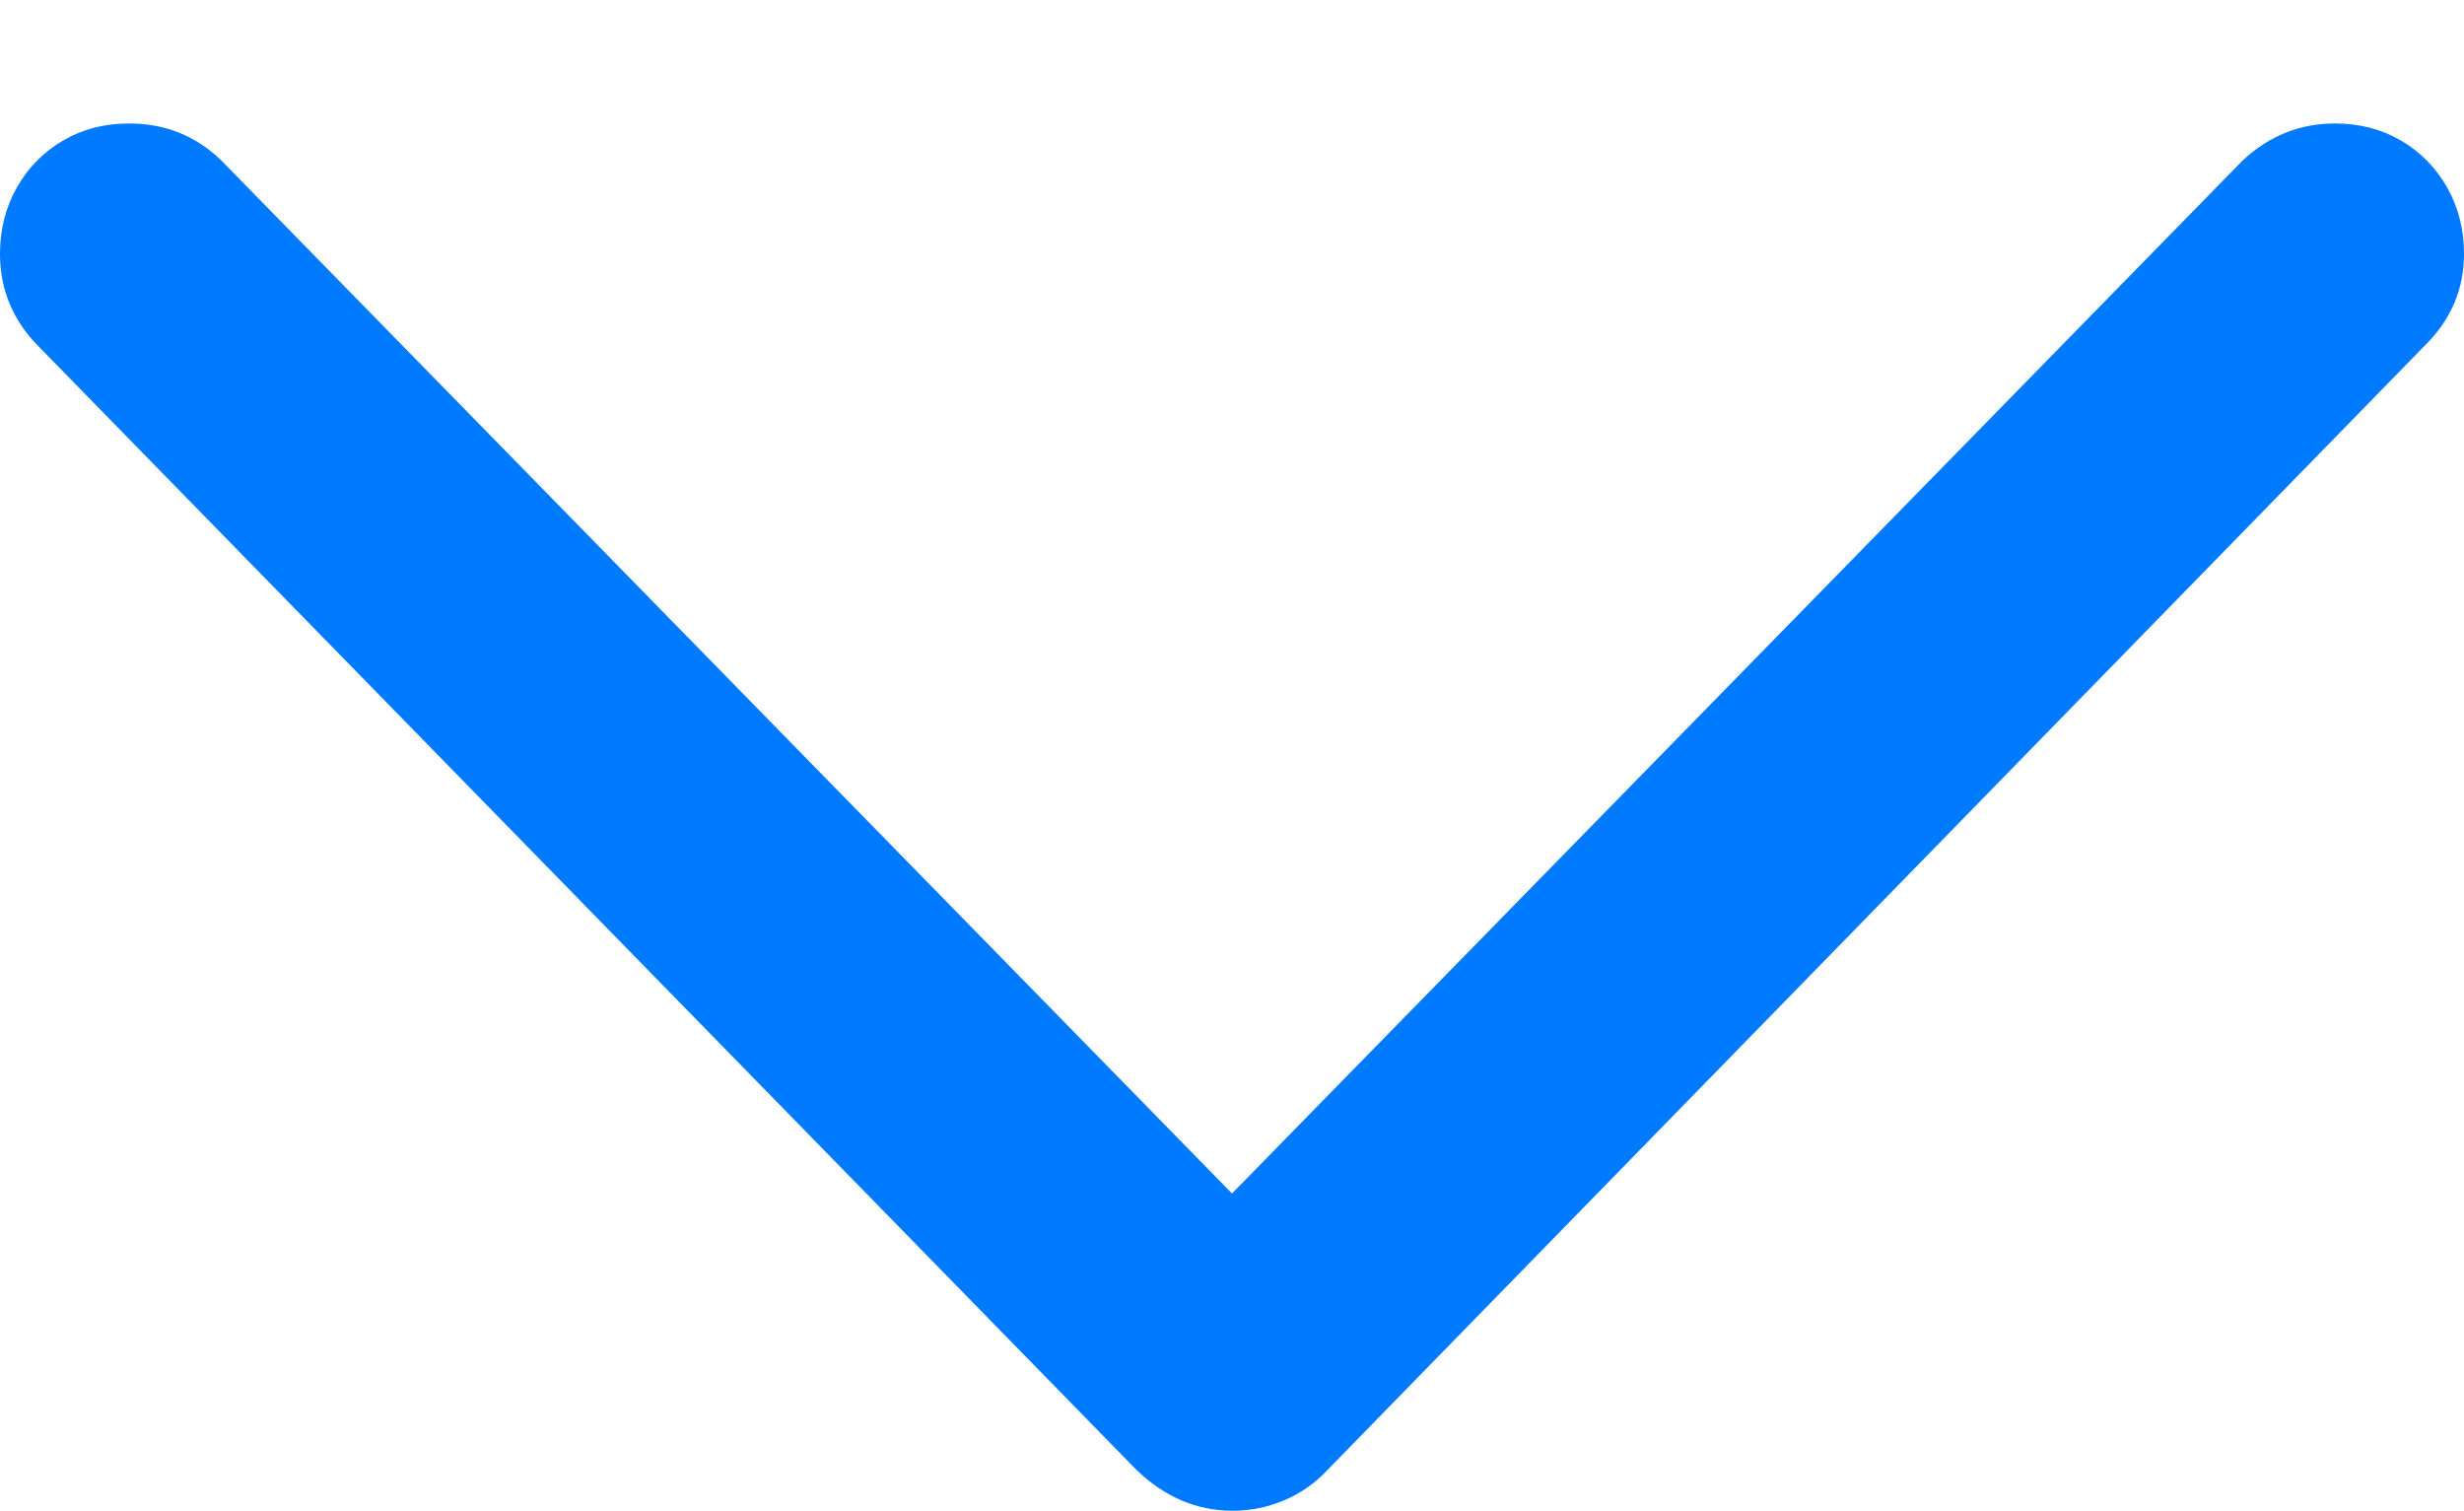 <?xml version="1.0" encoding="UTF-8"?>
<!--Generator: Apple Native CoreSVG 175.5-->
<!DOCTYPE svg
PUBLIC "-//W3C//DTD SVG 1.1//EN"
       "http://www.w3.org/Graphics/SVG/1.1/DTD/svg11.dtd">
<svg version="1.1" xmlns="http://www.w3.org/2000/svg" xmlns:xlink="http://www.w3.org/1999/xlink" width="16.963" height="10.4">
 <g>
  <rect height="10.4" opacity="0" width="16.963" x="0" y="0"/>
  <path d="M8.486 10.4Q8.672 10.4 8.843 10.327Q9.014 10.254 9.141 10.117L16.699 2.373Q16.963 2.109 16.963 1.748Q16.963 1.494 16.846 1.289Q16.729 1.084 16.528 0.967Q16.328 0.85 16.074 0.85Q15.713 0.85 15.44 1.104L7.959 8.75L9.004 8.75L1.523 1.104Q1.26 0.85 0.889 0.85Q0.635 0.85 0.435 0.967Q0.234 1.084 0.117 1.289Q0 1.494 0 1.748Q0 1.934 0.068 2.095Q0.137 2.256 0.264 2.383L7.822 10.117Q8.115 10.4 8.486 10.4Z" fill="#007aff"/>
 </g>
</svg>
